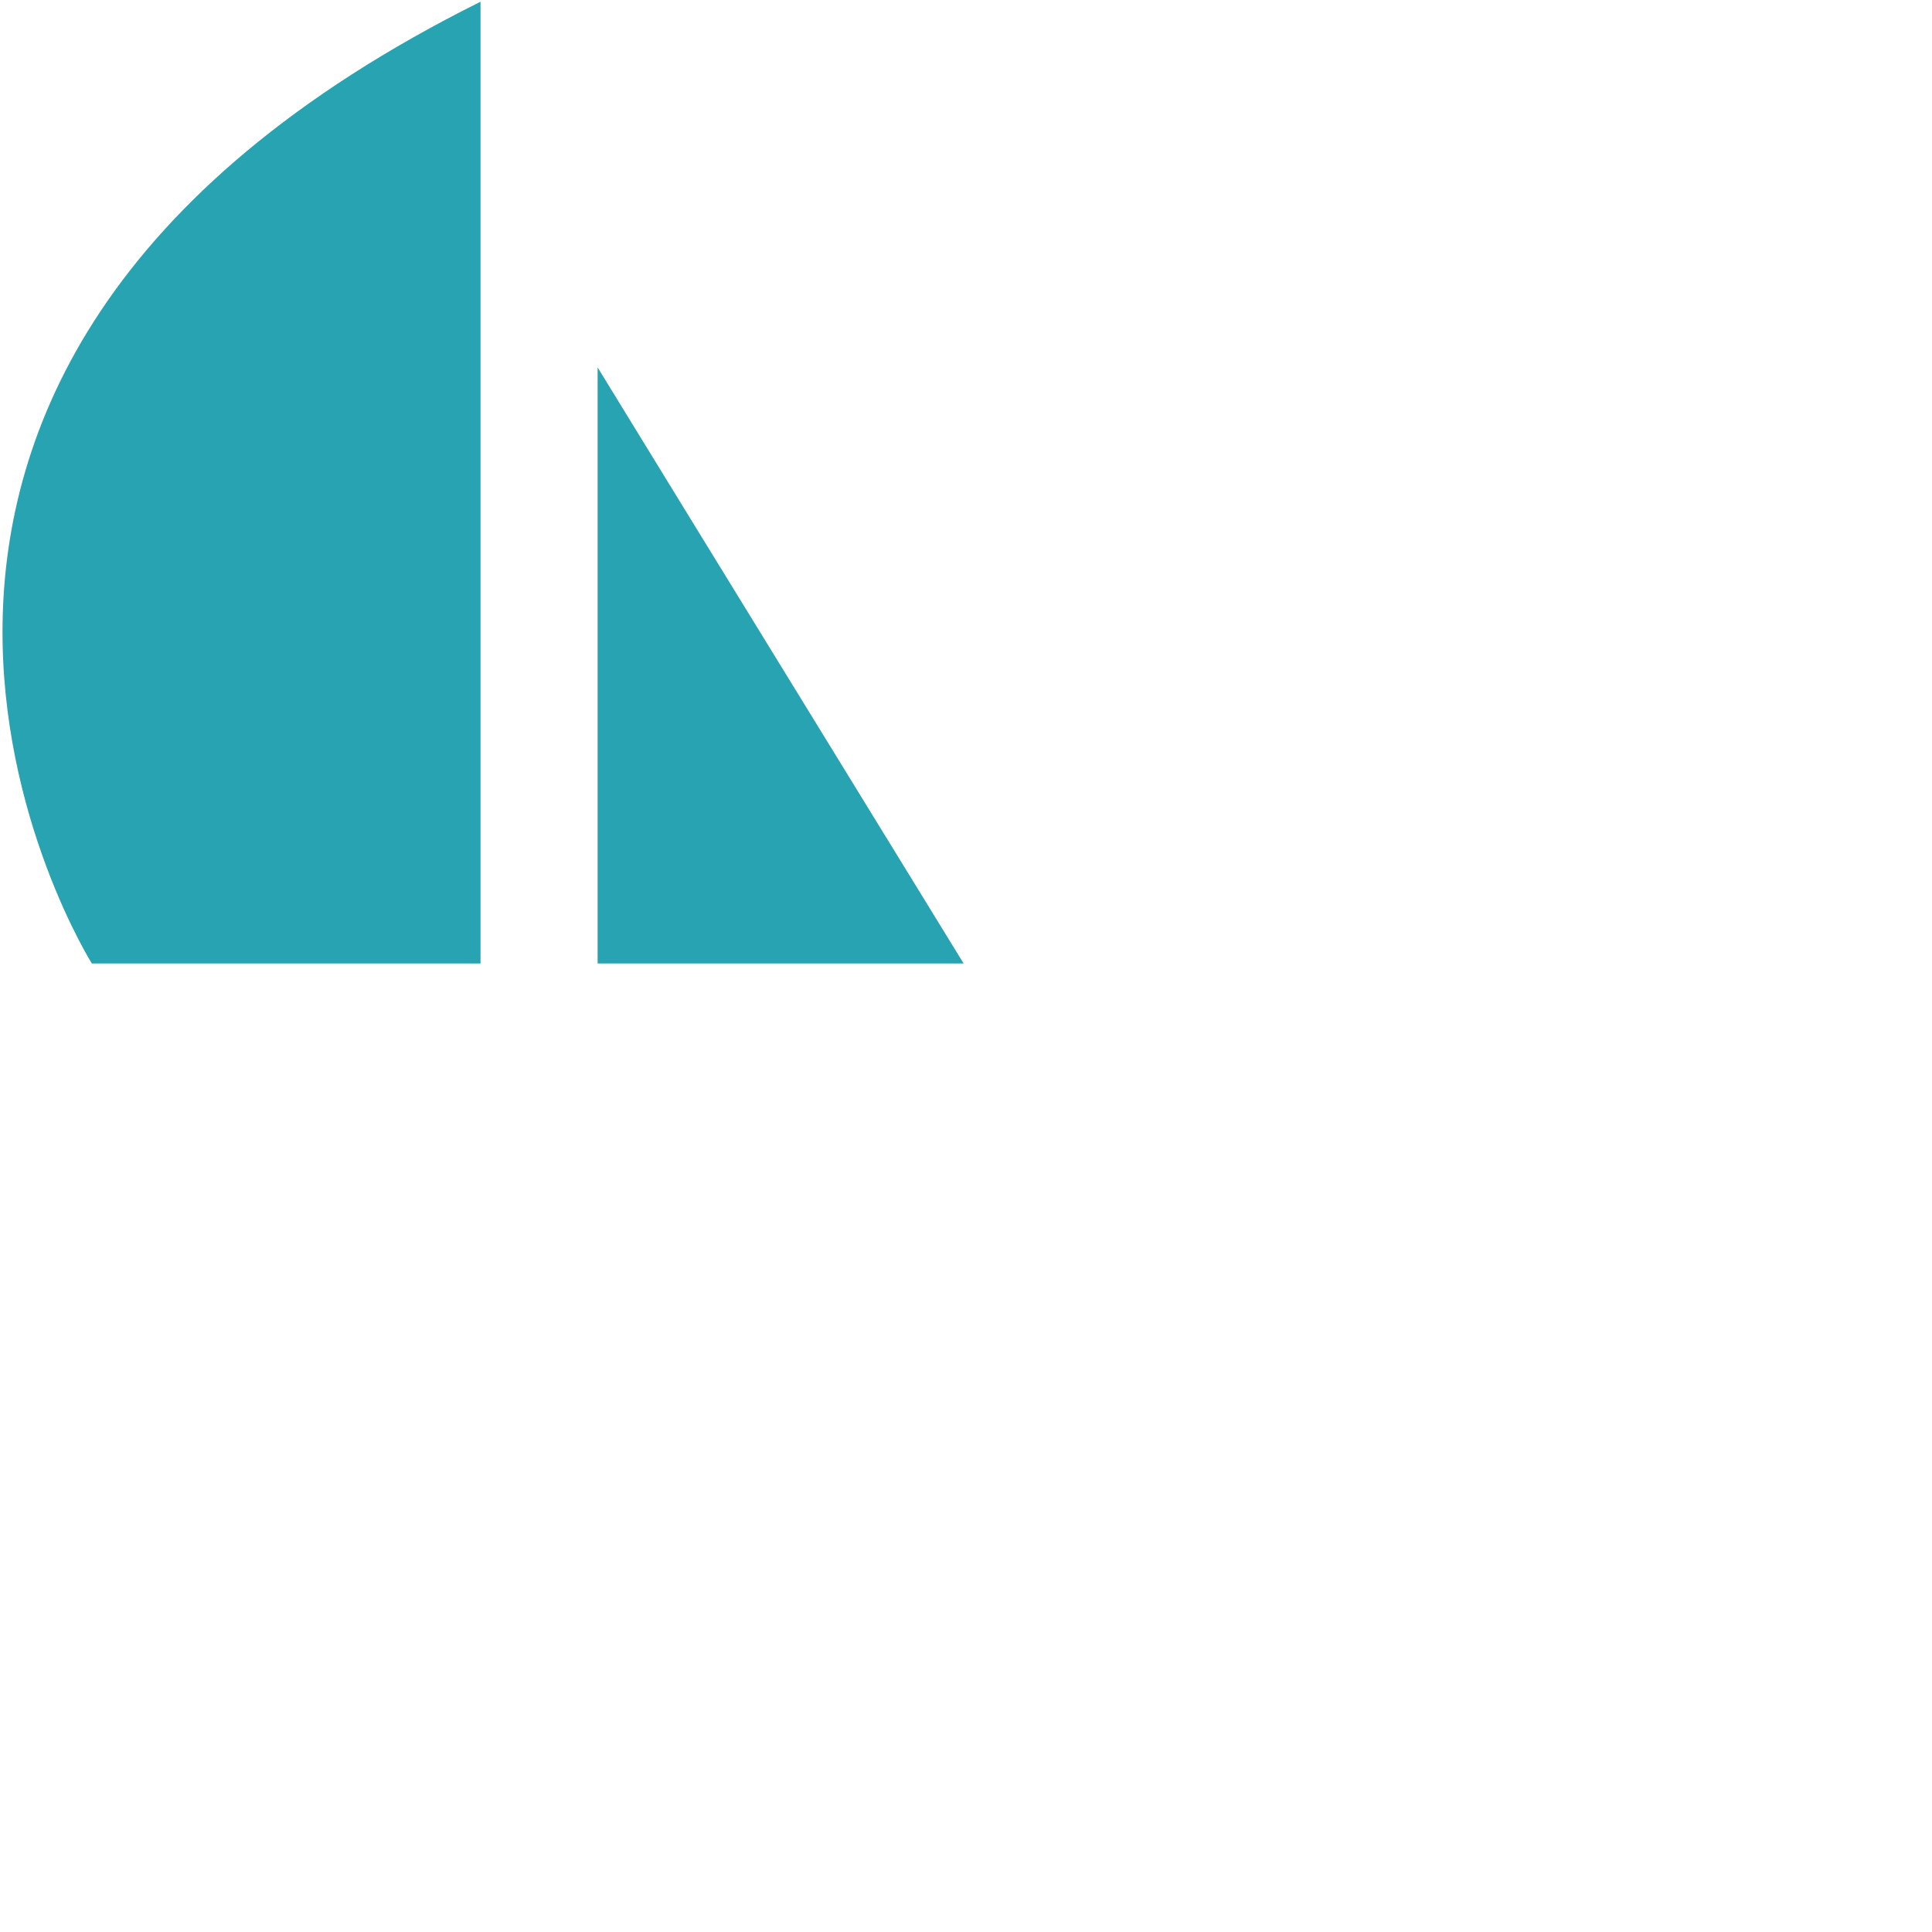 <svg xmlns="http://www.w3.org/2000/svg" version="1.1" viewBox="0 0 512 512" fill="currentColor"><path fill="#28A3B2" d="M24.34 255.334S-73.092 100.291 127.341.457v254.877zm134.033 0V97.36s31.99 52.206 97.003 157.975z"/></svg>